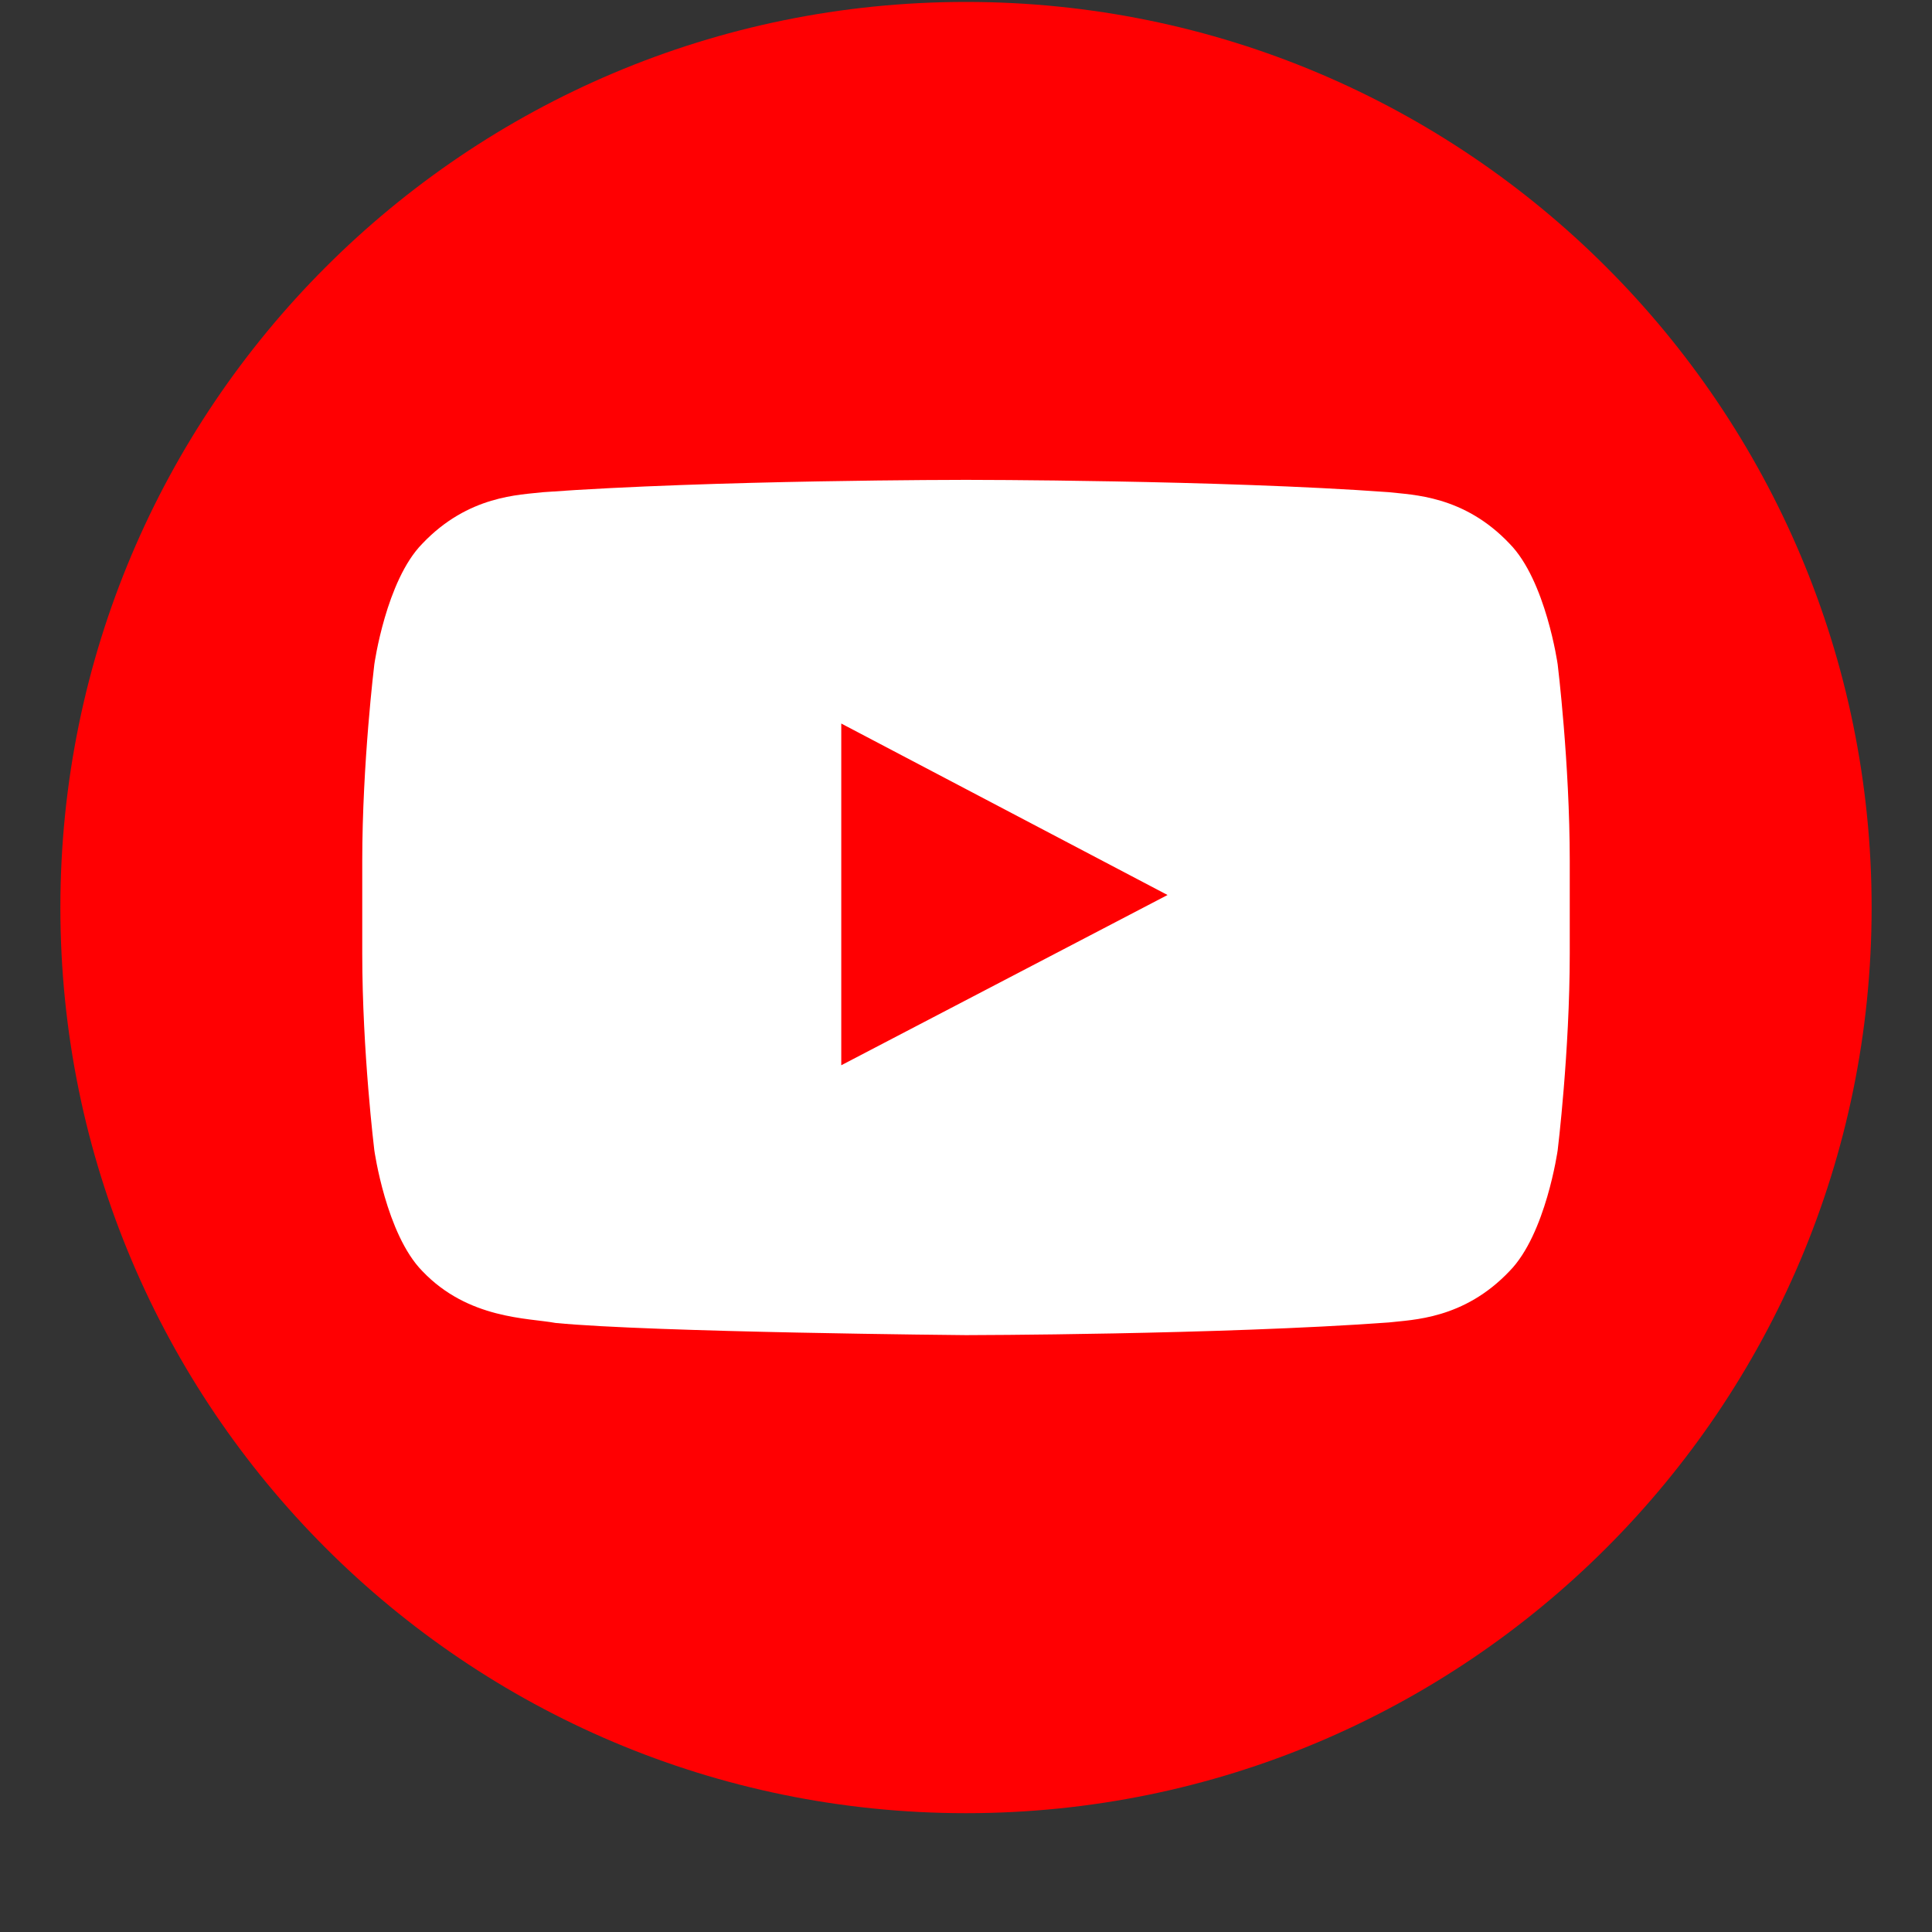 <svg width="16" height="16" viewBox="0 0 16 16" fill="none" xmlns="http://www.w3.org/2000/svg">
<rect x="0" y="0" width="16" height="16" fill="#333333" stroke="none"/>
<g id="Group">
<path id="Vector" fill-rule="evenodd" clip-rule="evenodd" d="M8 15.016C12.142 15.016 15.5 11.658 15.5 7.516C15.5 3.373 12.142 0.016 8 0.016C3.858 0.016 0.5 3.373 0.5 7.516C0.5 11.658 3.858 15.016 8 15.016Z" fill="#FF0002"/>
<path id="Vector_2" fill-rule="evenodd" clip-rule="evenodd" d="M6.967 8.822L6.967 5.992L9.669 7.412L6.967 8.822ZM12.9 5.502C12.9 5.502 12.802 4.808 12.502 4.503C12.122 4.101 11.696 4.099 11.501 4.076C10.101 3.974 8.002 3.974 8.002 3.974H7.998C7.998 3.974 5.899 3.974 4.499 4.076C4.304 4.099 3.878 4.101 3.497 4.503C3.197 4.808 3.1 5.502 3.1 5.502C3.1 5.502 3 6.317 3 7.132V7.896C3 8.711 3.1 9.526 3.1 9.526C3.1 9.526 3.197 10.22 3.497 10.526C3.878 10.927 4.377 10.914 4.6 10.956C5.4 11.034 8 11.057 8 11.057C8 11.057 10.101 11.054 11.501 10.952C11.696 10.929 12.122 10.927 12.502 10.526C12.802 10.22 12.9 9.526 12.9 9.526C12.9 9.526 13 8.711 13 7.896V7.132C13 6.317 12.9 5.502 12.9 5.502Z" fill="white"/>
</g>
</svg>
